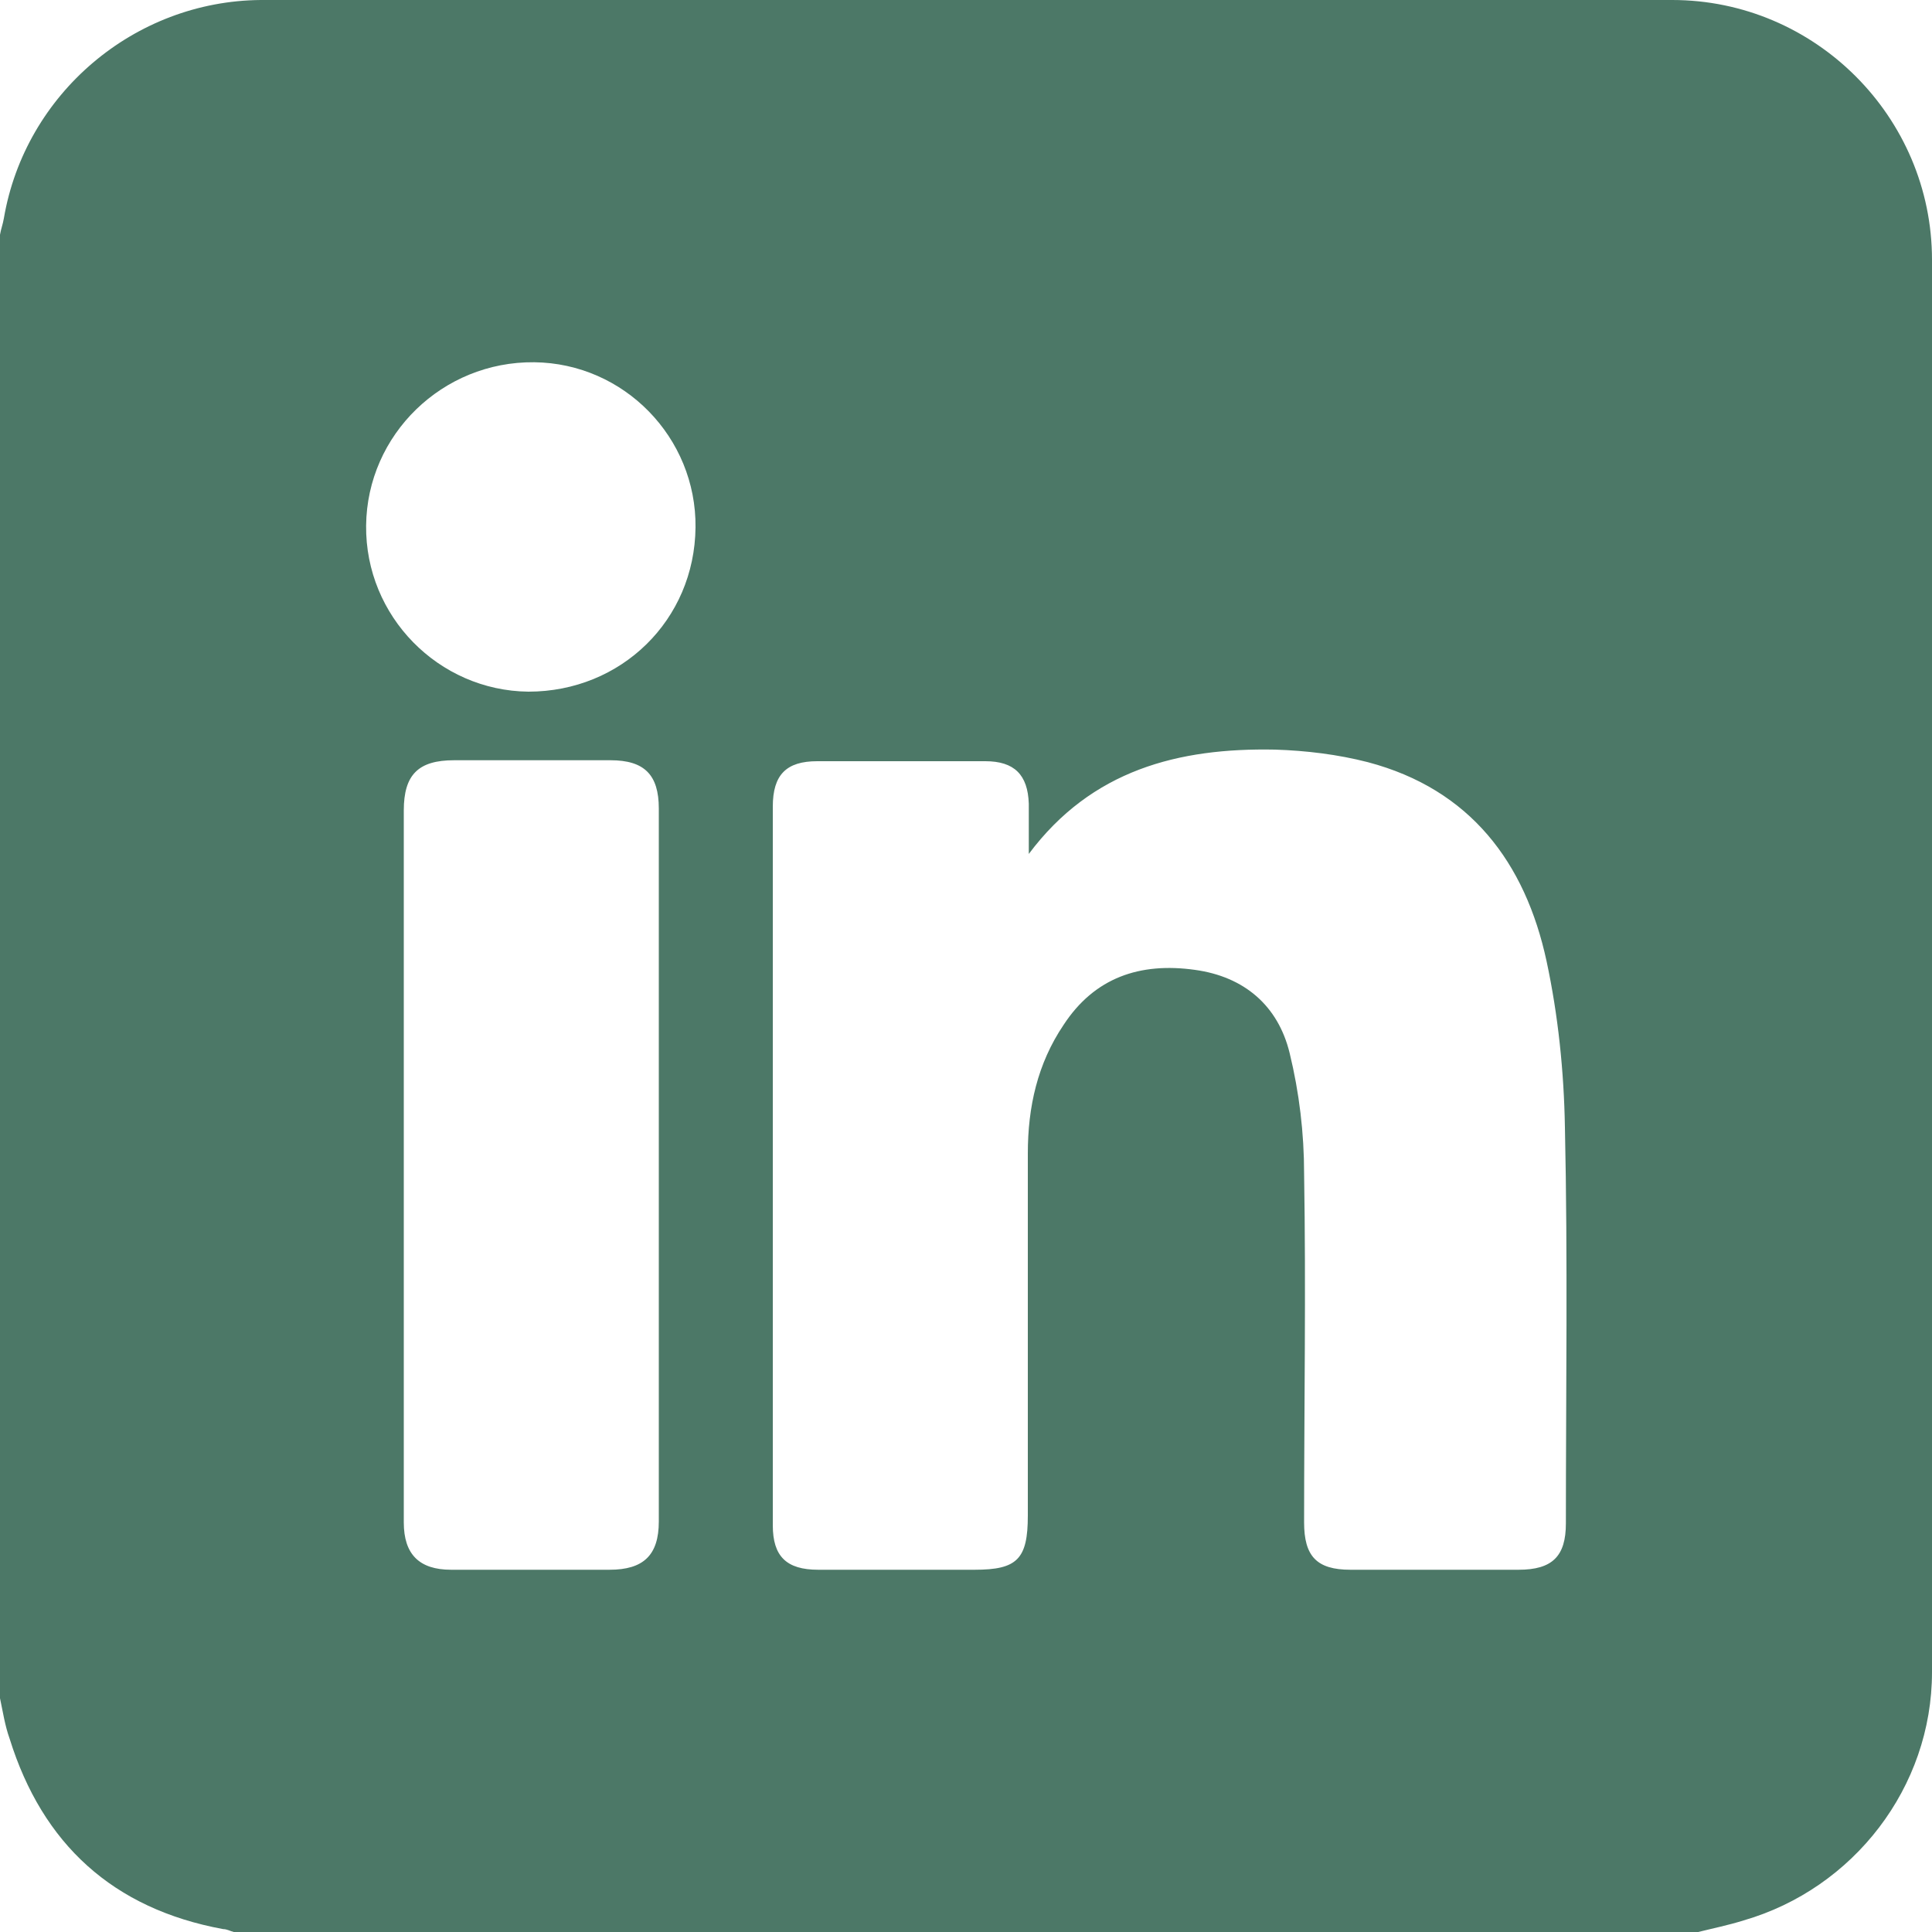 <?xml version="1.0" encoding="utf-8"?>
<!-- Generator: Adobe Illustrator 26.3.1, SVG Export Plug-In . SVG Version: 6.00 Build 0)  -->
<svg version="1.1" id="Layer_1" xmlns="http://www.w3.org/2000/svg" xmlns:xlink="http://www.w3.org/1999/xlink" x="0px" y="0px"
	 viewBox="0 0 200 200" style="enable-background:new 0 0 200 200;" xml:space="preserve">
<style type="text/css">
	.st0{fill:#4C7867;}
</style>
<g>
	<path class="st0" d="M0,175.8c0-50.5,0-101,0-151.5c0.1-0.6,0.3-1.1,0.4-1.7C2.6,9.7,13.9,0.1,27,0C75.7,0,124.4,0,173.1,0
		c14.8,0,26.9,12.1,26.9,26.9c0.1,48.7,0.1,97.5,0,146.2c0,11.9-8.1,22.4-19.5,25.7c-1.6,0.5-3.1,0.8-4.7,1.2
		c-50.5,0-101.1,0-151.6,0c-0.4-0.1-0.7-0.3-1.1-0.3c-11.4-2.1-18.7-8.8-22.1-19.7C0.5,178.6,0.3,177.2,0,175.8z M106.5,88.4
		c0-1.7,0-3.5,0-5.2c-0.1-3-1.5-4.4-4.5-4.4c-5.8,0-11.6,0-17.4,0c-3.2,0-4.6,1.4-4.6,4.7c0,24.8,0,49.6,0,74.4
		c0,3.2,1.4,4.6,4.7,4.6c5.4,0,10.8,0,16.2,0c4.4,0,5.5-1.1,5.5-5.6c0-12.5,0-25,0-37.5c0-4.8,1-9.3,3.7-13.3
		c3.2-4.9,7.9-6.5,13.6-5.7c5.1,0.7,8.6,3.7,9.8,8.6c1,4.1,1.5,8.3,1.5,12.5c0.2,12,0,24.1,0,36.1c0,3.5,1.3,4.9,4.8,4.9
		c5.8,0,11.6,0,17.4,0c3.5,0,4.9-1.4,4.9-4.8c0-13.7,0.2-27.3-0.1-41c-0.1-5.8-0.7-11.6-1.9-17.2c-2.2-10.2-7.9-17.8-18.5-20.6
		c-3.1-0.8-6.4-1.2-9.6-1.3C122,77.4,113,79.7,106.5,88.4z M41.8,120.5c0,12.4,0,24.7,0,37.1c0,3.3,1.6,4.9,4.9,4.9
		c5.5,0,10.9,0,16.4,0c3.5,0,5.1-1.5,5.1-5c0-24.6,0-49.2,0-73.8c0-3.5-1.5-5-5-5c-5.4,0-10.8,0-16.2,0c-3.7,0-5.2,1.5-5.2,5.2
		C41.8,96.2,41.8,108.3,41.8,120.5z M72,54.6c0.1-9.3-7.4-17-16.7-17.1C45.8,37.4,38,45,37.9,54.4c-0.1,9.4,7.5,17.1,16.8,17.2
		C64.3,71.6,71.9,64.2,72,54.6z"/>
</g>
</svg>
